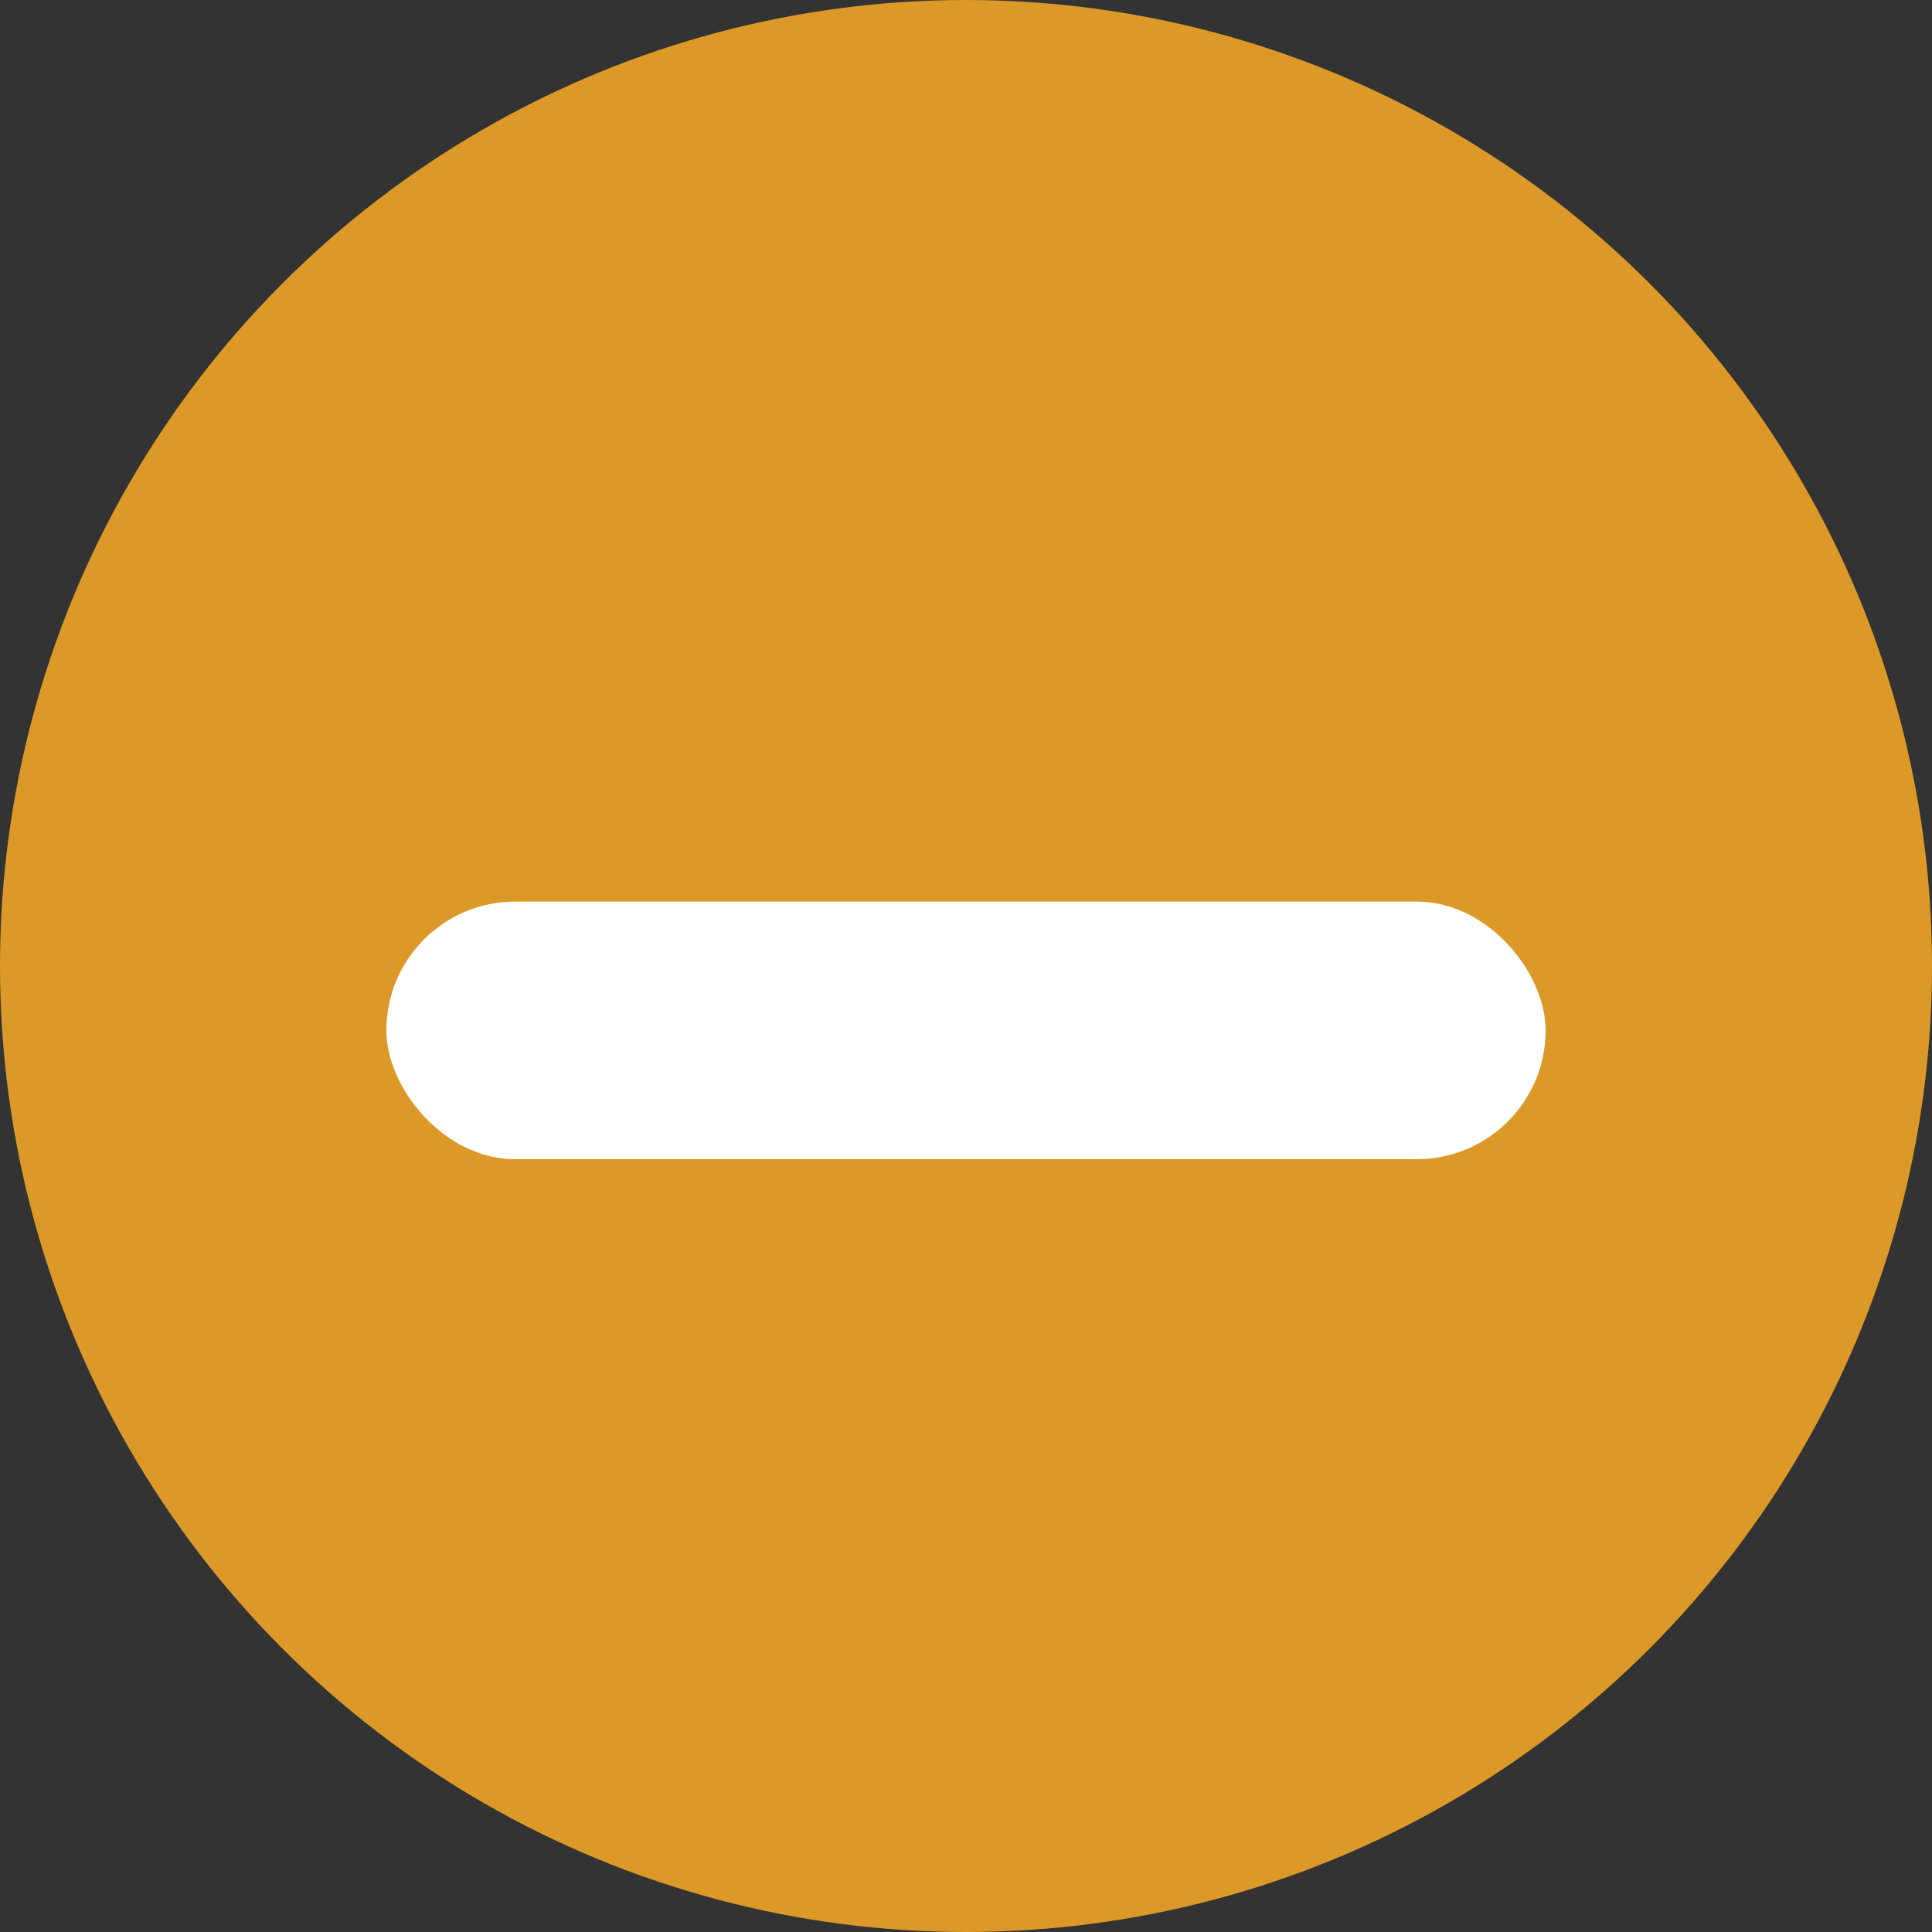<svg xmlns="http://www.w3.org/2000/svg" width="15" height="15" viewBox="0 0 15 15">
  <rect x="0" y="0" width="15" height="15" fill="#333333" stroke="none"/>
  <g id="arrow-yallo" transform="translate(15.424 14.828) rotate(180)">
    <circle id="Ellipse_277" data-name="Ellipse 277" cx="7.5" cy="7.5" r="7.5" transform="translate(0.424 -0.172)" fill="#dc9928"/>
    <rect id="Rectangle_788" data-name="Rectangle 788" width="9" height="2" rx="1" transform="translate(3.424 5.828)" fill="#fff"/>
  </g>
</svg>

